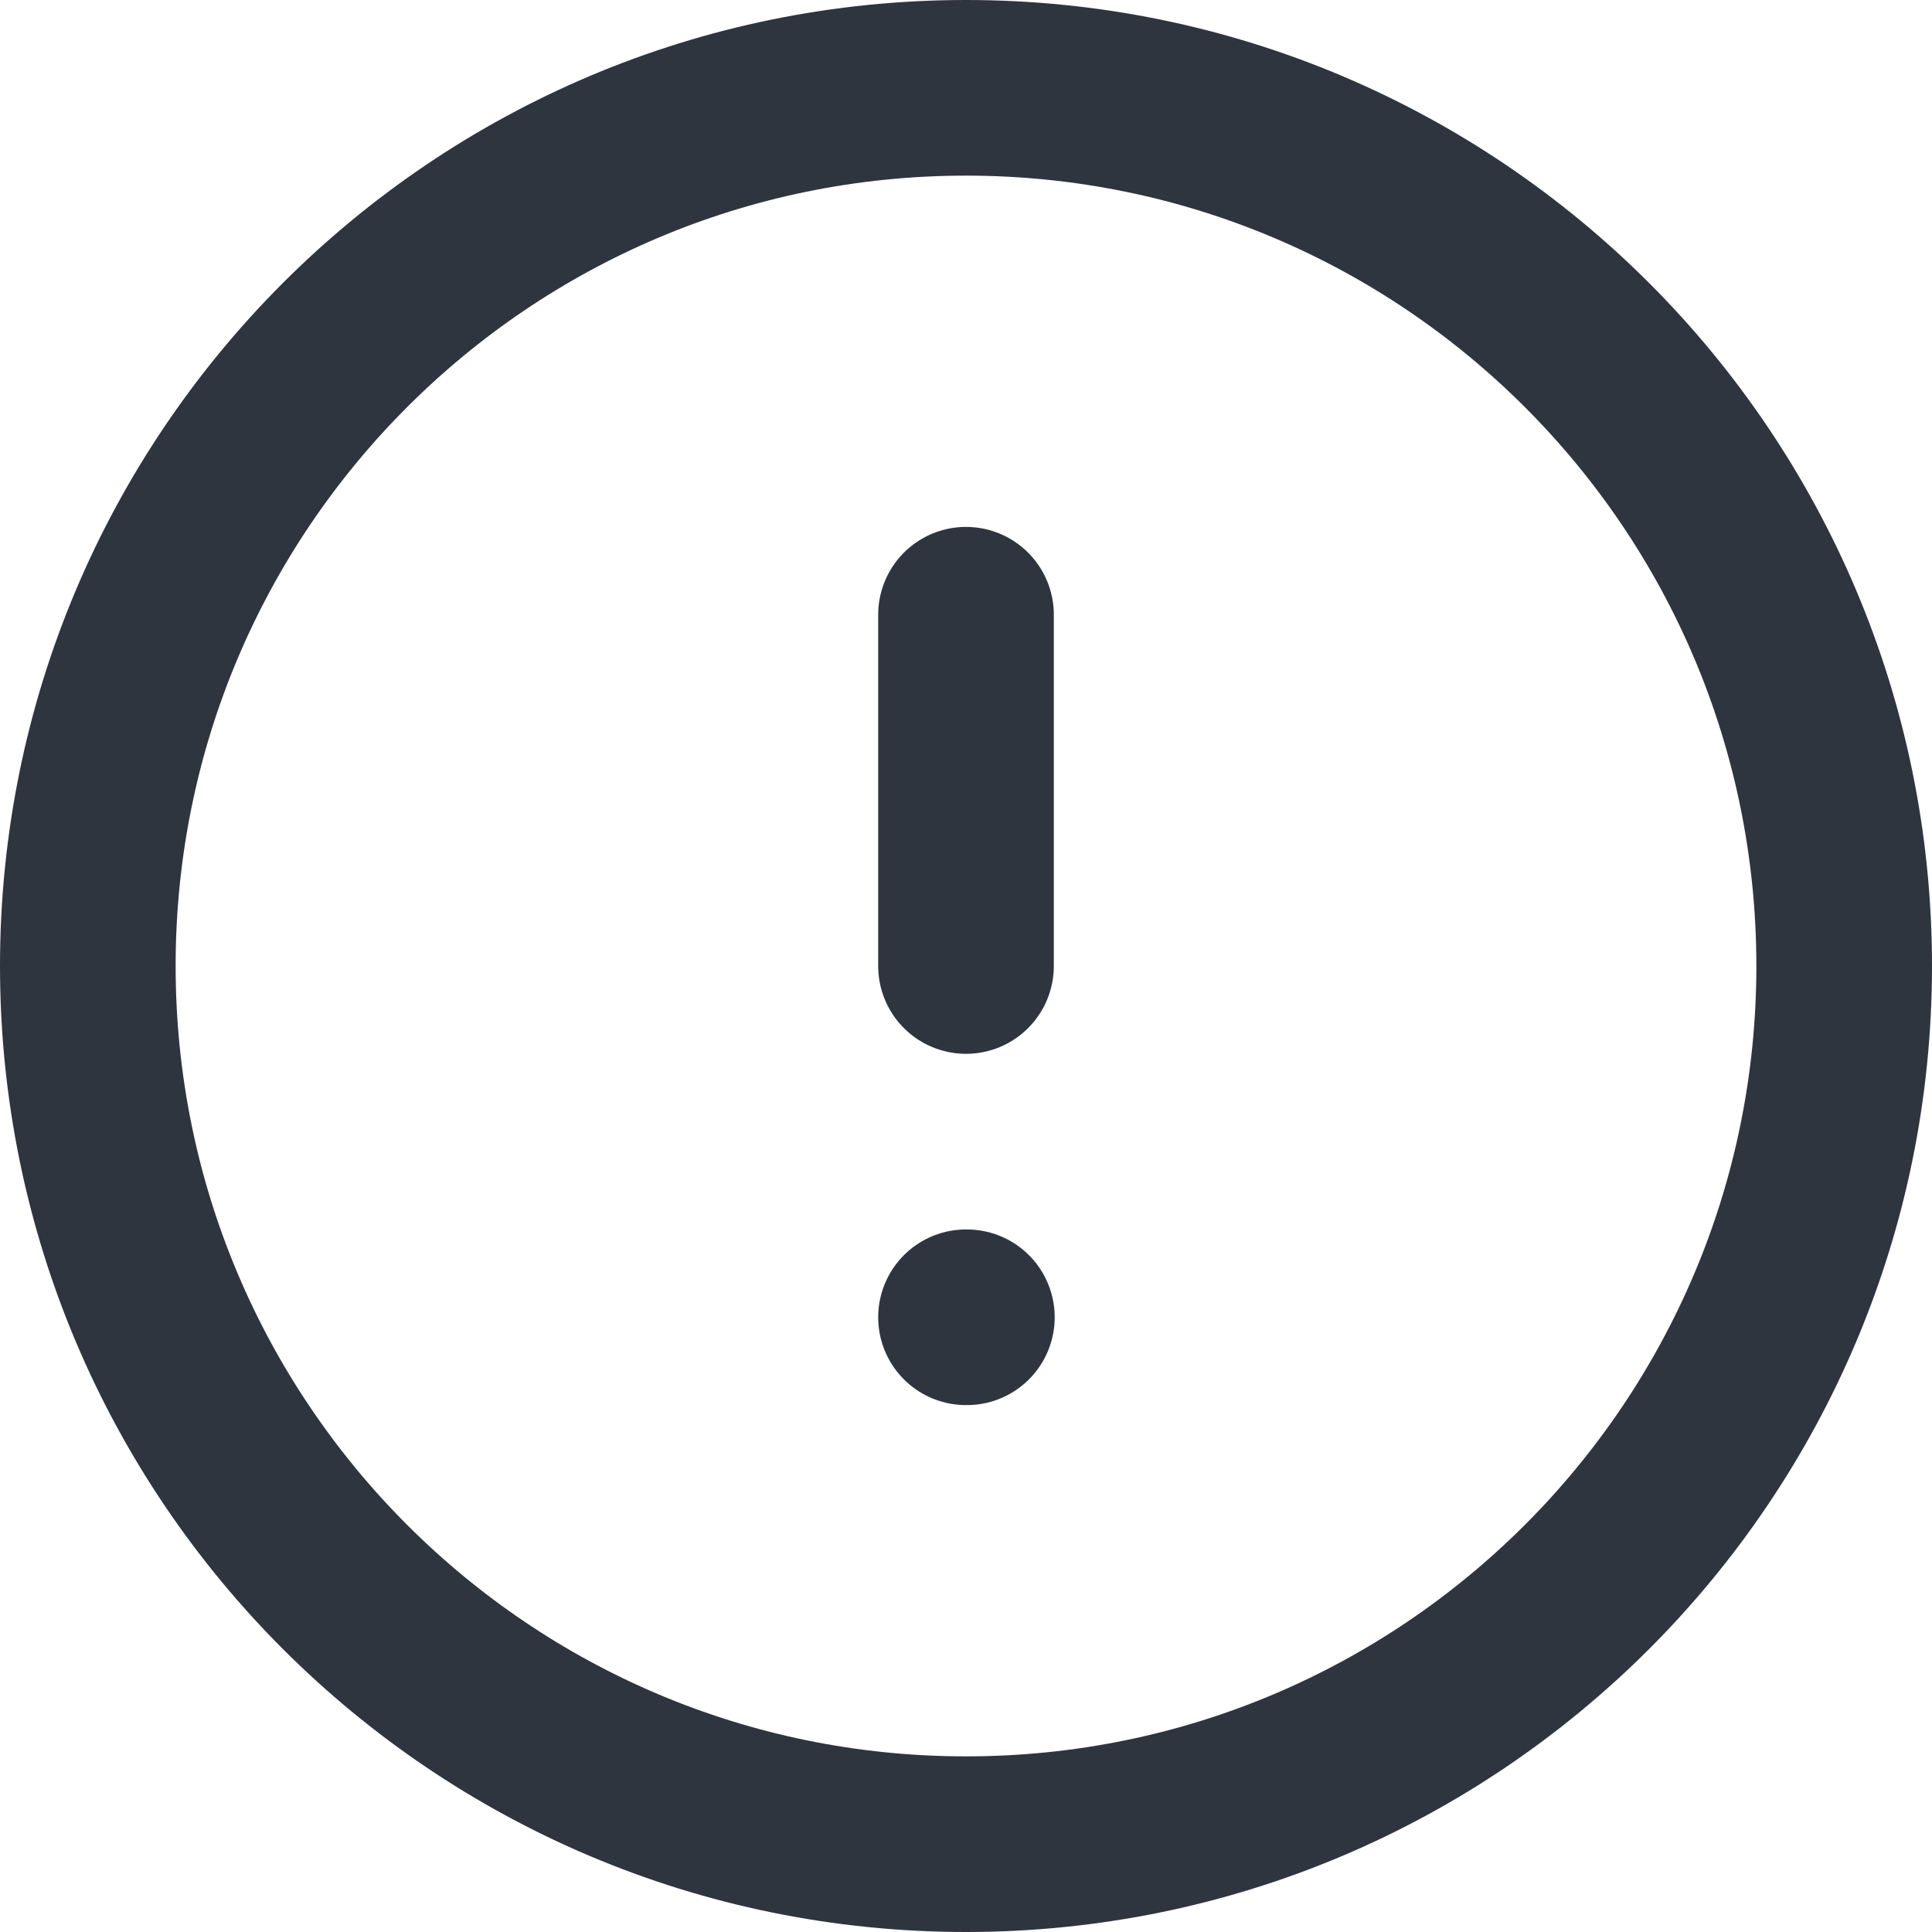 <svg width="22" height="22" viewBox="0 0 22 22" fill="none" xmlns="http://www.w3.org/2000/svg">
<path d="M11 21C16.523 21 21 16.523 21 11C21 5.477 16.523 1 11 1C5.477 1 1 5.477 1 11C1 16.523 5.477 21 11 21Z" stroke="#2F353F" stroke-width="2" stroke-linecap="round" stroke-linejoin="round"/>
<path d="M11 7V11" stroke="#2F353F" stroke-width="2" stroke-linecap="round" stroke-linejoin="round"/>
<path d="M11 15H11.01" stroke="#2F353F" stroke-width="2" stroke-linecap="round" stroke-linejoin="round"/>
</svg>
